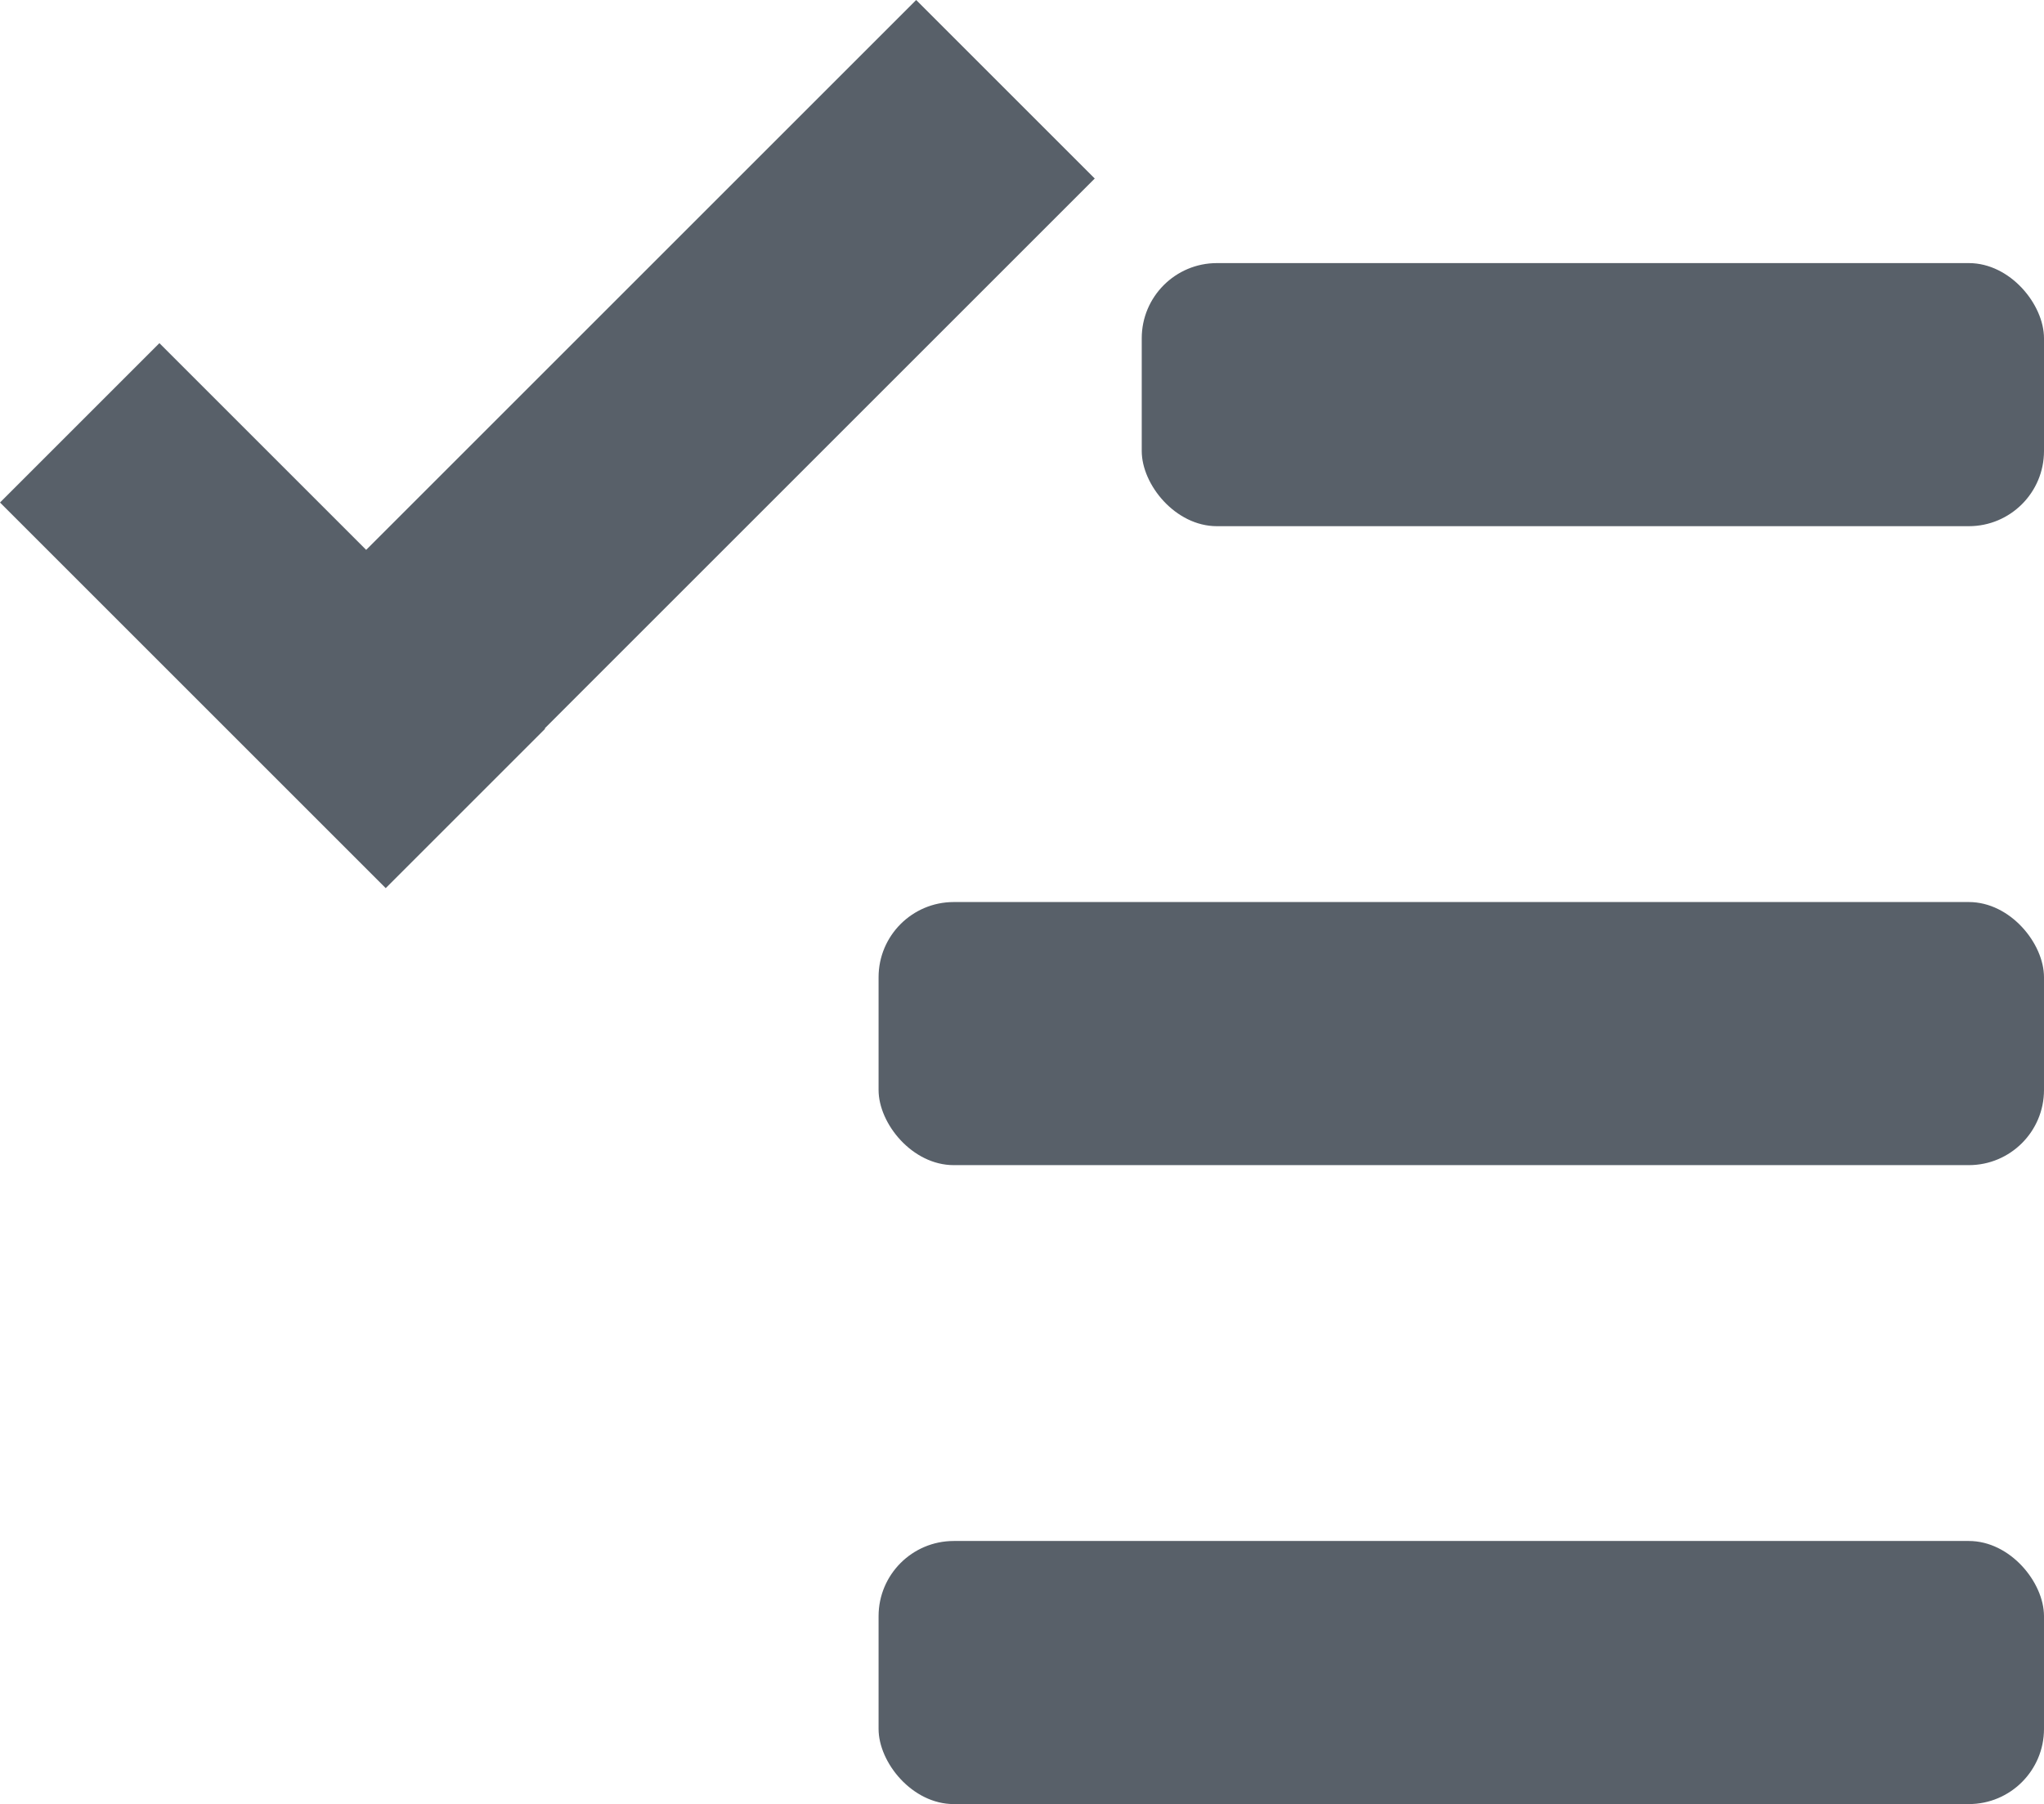 <svg xmlns="http://www.w3.org/2000/svg" viewBox="0 0 54.37 48"><defs><style>.cls-1{fill:#586069;}</style></defs><title>Asset 10</title><g id="Layer_2" data-name="Layer 2"><g id="Submission"><polygon class="cls-1" points="29.12 4.75 24.37 0 9.74 14.63 4.24 9.13 0 13.37 10.26 23.63 14.5 19.39 14.49 19.38 29.12 4.75"/></g><g id="Layer_32" data-name="Layer 32"><rect class="cls-1" x="23.37" y="24" width="31" height="7" rx="2"/><rect class="cls-1" x="30.37" y="7" width="24" height="7" rx="2"/><rect class="cls-1" x="23.37" y="41" width="31" height="7" rx="2"/></g></g></svg>
